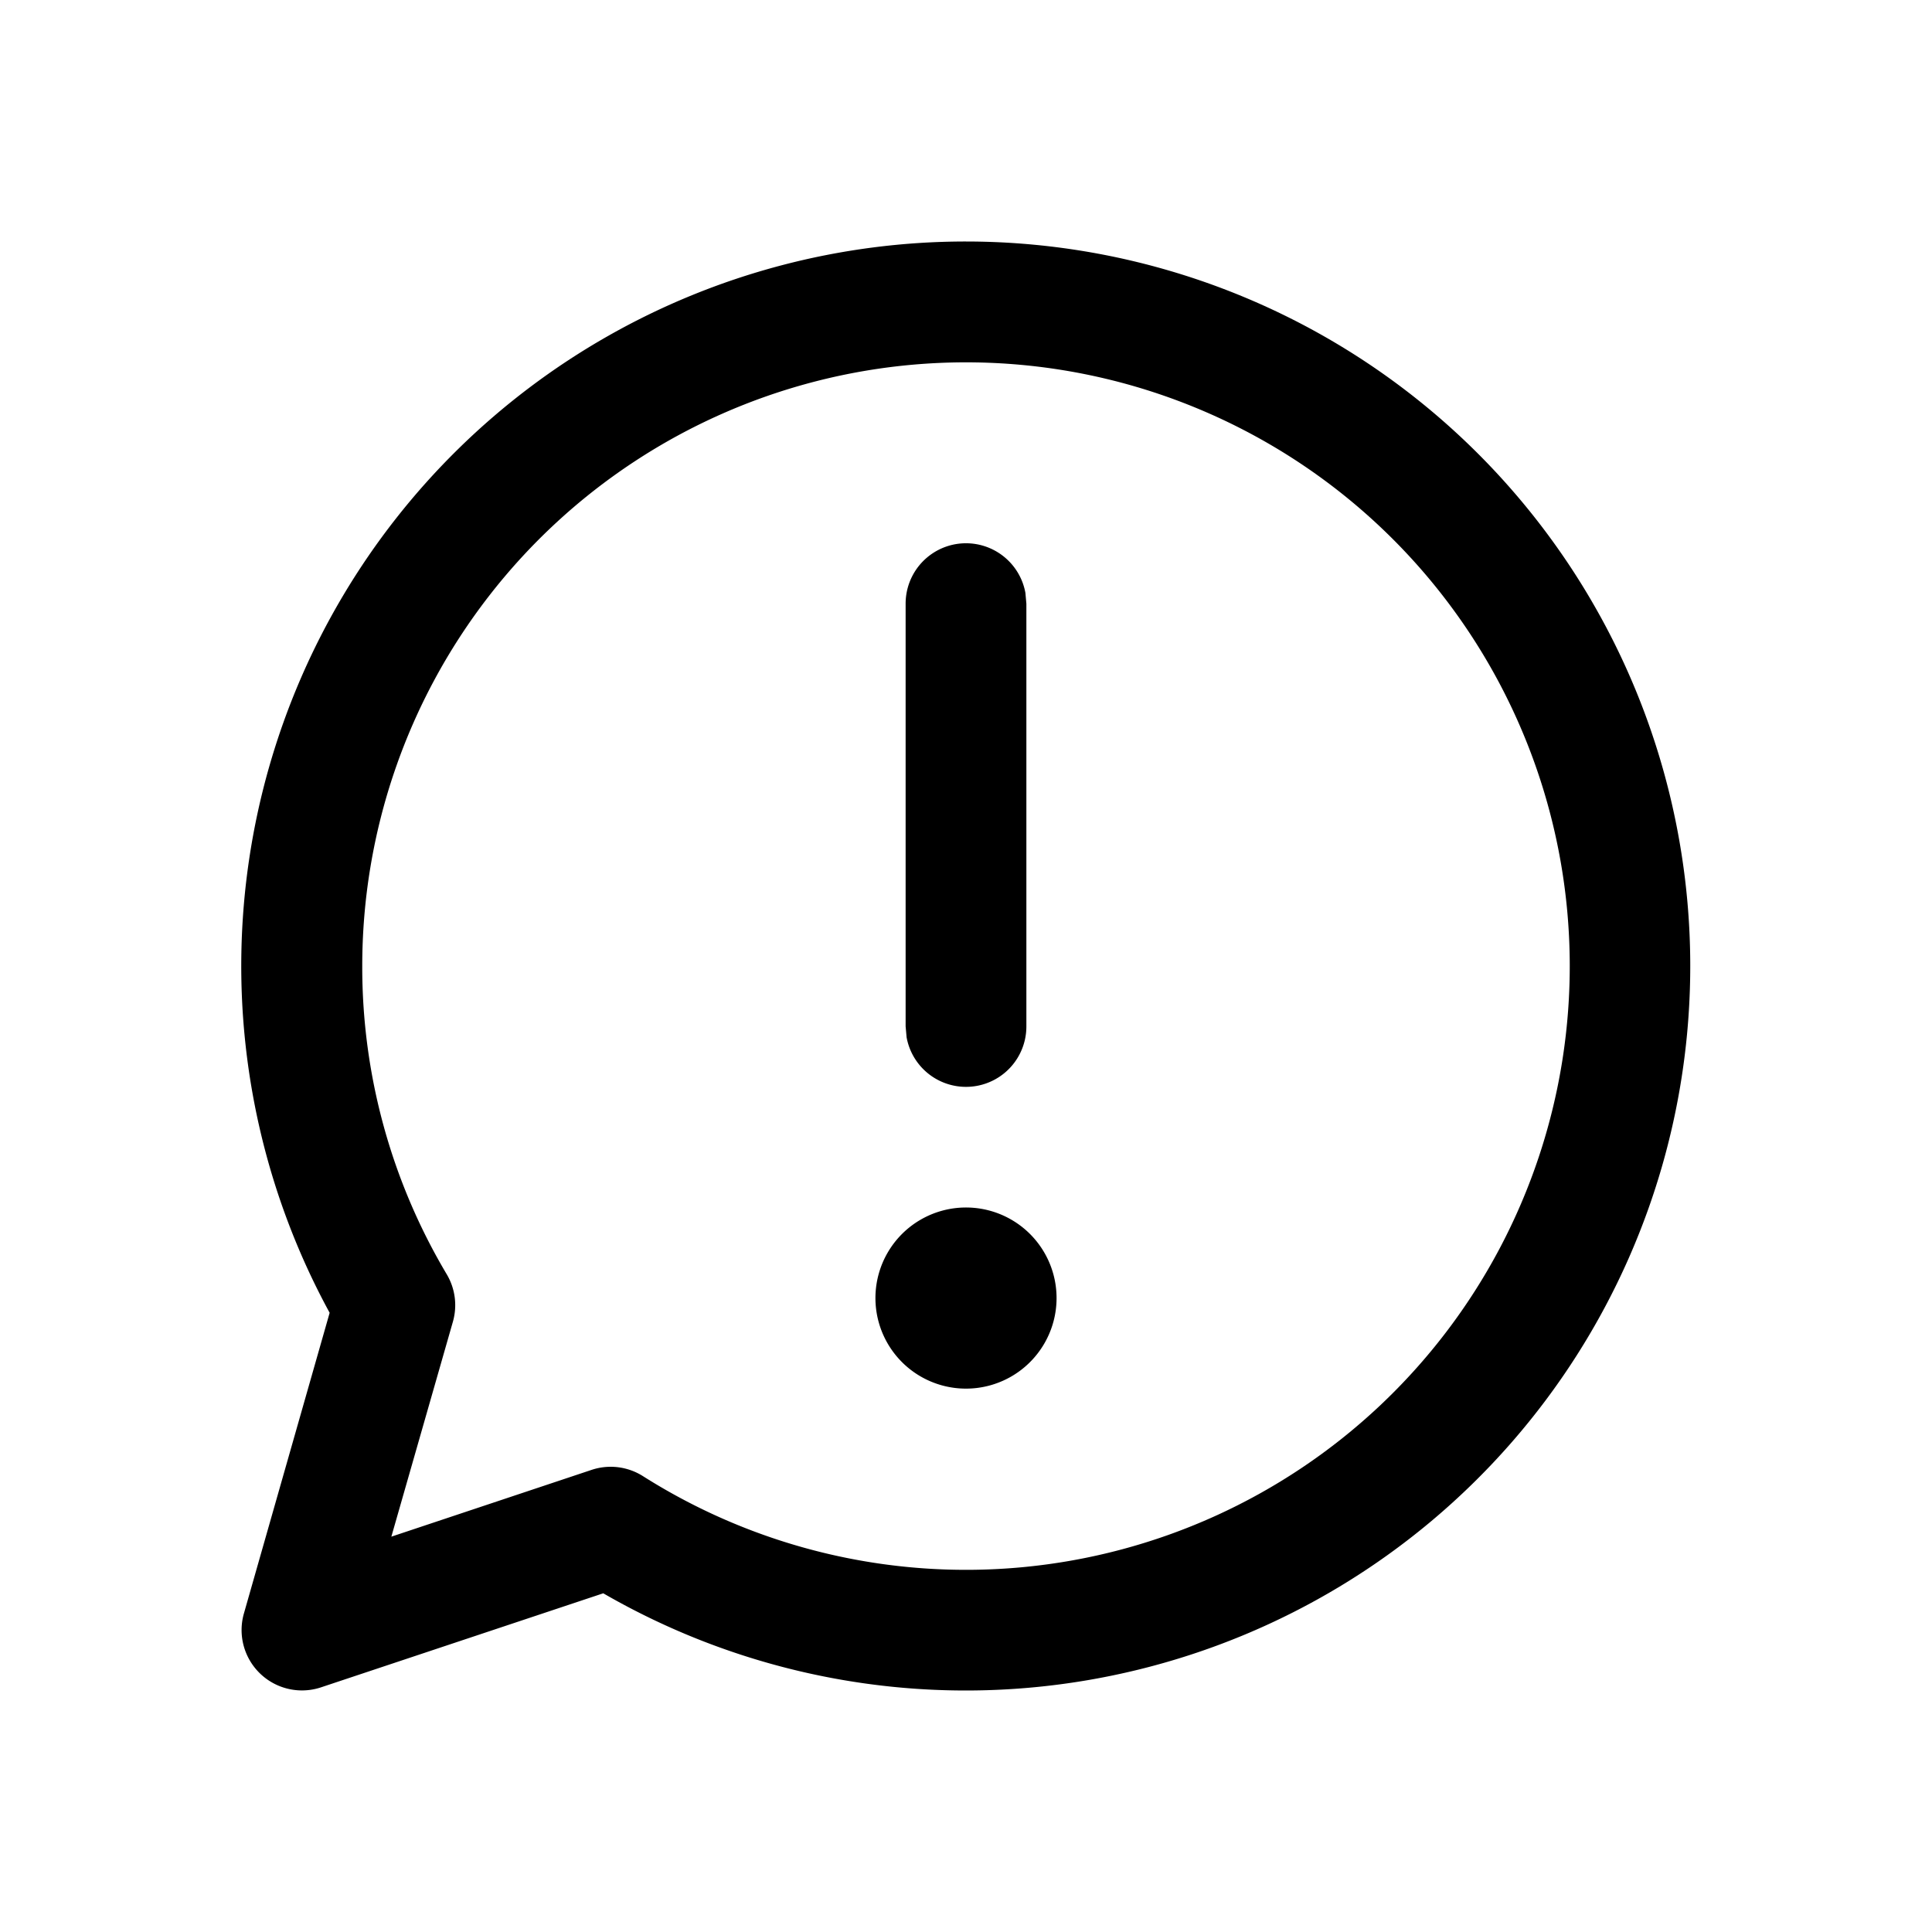 <svg xmlns="http://www.w3.org/2000/svg" xmlns:xlink="http://www.w3.org/1999/xlink" viewBox="0 0 16 16">
  <g fill="none"><path d="M8.75 10.75a.75.75 0 1 0-1.5 0a.75.75 0 0 0 1.5 0zm-.258-5.84A.5.5 0 0 0 7.5 5v3.5l.008.09A.5.5 0 0 0 8.5 8.5V5l-.008-.09zM8 2a6 6 0 0 0-5.27 8.872l-.71 2.49a.5.5 0 0 0 .638.612l2.338-.779A6 6 0 1 0 8 2zM3 8a5 5 0 1 1 2.325 4.225a.5.5 0 0 0-.426-.052l-1.658.553l.51-1.781a.5.5 0 0 0-.052-.393A4.975 4.975 0 0 1 3 8z" fill="currentColor" /></g>
</svg>
